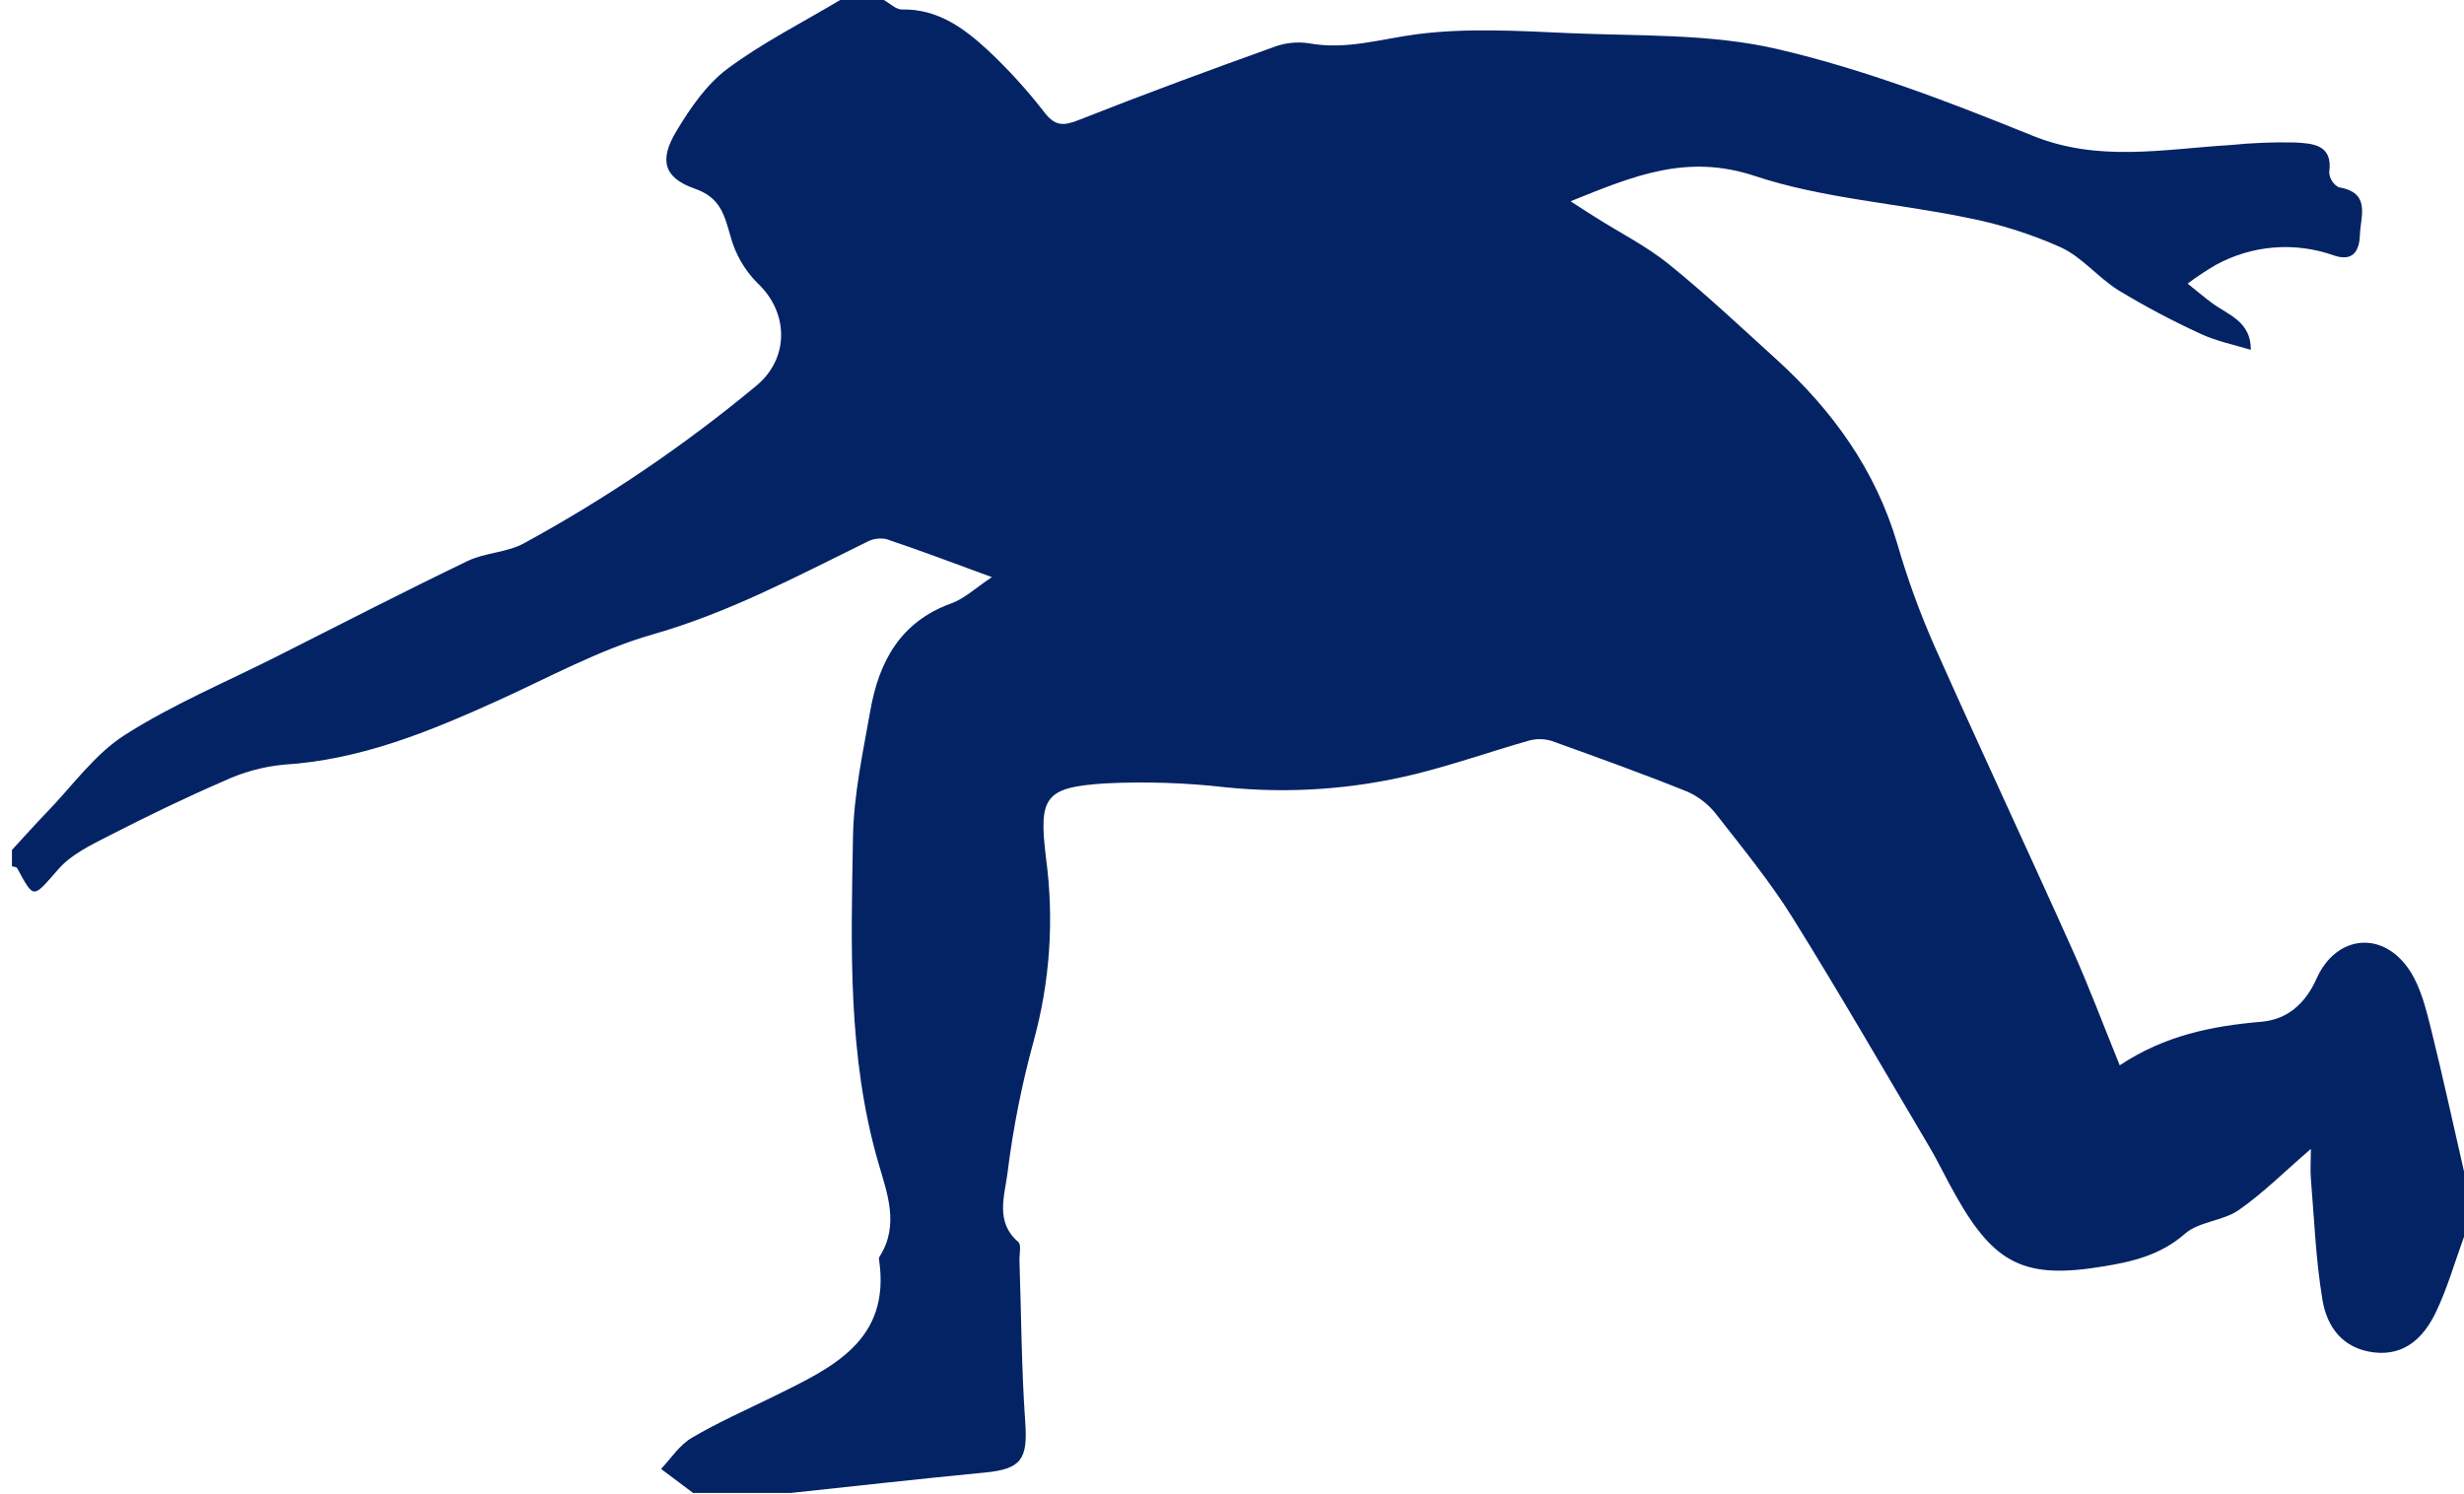 <svg width="193" height="117" viewBox="0 0 193 117" fill="none" xmlns="http://www.w3.org/2000/svg">
<path d="M193 91.764V96.886C192.275 98.871 191.698 100.928 190.785 102.819C189.872 104.71 188.408 106.233 185.953 105.943C183.499 105.653 182.27 103.95 181.916 101.841C181.391 98.713 181.271 95.516 181.007 92.345C180.947 91.636 181.007 90.915 181.007 90.002C178.911 91.807 177.251 93.476 175.347 94.799C174.109 95.653 172.244 95.687 171.143 96.647C169.244 98.312 167.054 98.832 164.741 99.208C158.65 100.22 156.247 99.071 153.217 93.702C152.479 92.422 151.847 91.052 151.083 89.771C147.549 83.796 144.075 77.782 140.413 71.896C138.654 69.079 136.533 66.484 134.484 63.859C133.892 63.073 133.113 62.447 132.218 62.037C128.671 60.607 125.112 59.327 121.548 58.046C120.957 57.862 120.325 57.855 119.729 58.025C116.742 58.879 113.805 59.916 110.796 60.654C105.958 61.836 100.953 62.181 95.999 61.674C92.898 61.319 89.773 61.215 86.656 61.363C81.833 61.666 81.338 62.395 81.931 67.214C82.577 72.012 82.248 76.892 80.962 81.559C80.027 84.975 79.339 88.454 78.905 91.969C78.679 93.706 77.945 95.742 79.758 97.287C80.015 97.505 79.84 98.239 79.852 98.73C79.993 102.96 80.01 107.194 80.305 111.411C80.51 114.3 80.002 115.081 77.151 115.354C72.08 115.841 67.014 116.413 61.948 116.951H54.286L51.781 115.073C52.575 114.219 53.241 113.186 54.197 112.627C56.263 111.411 58.465 110.442 60.637 109.375C65.132 107.151 69.805 105.064 68.853 98.662C68.839 98.592 68.85 98.519 68.883 98.457C70.471 95.986 69.49 93.472 68.798 91.086C66.374 82.703 66.664 74.116 66.813 65.567C66.869 62.259 67.59 58.947 68.171 55.665C68.849 51.823 70.522 48.716 74.496 47.274C75.567 46.885 76.468 46.019 77.693 45.212C74.684 44.111 72.063 43.112 69.404 42.224C68.868 42.124 68.313 42.217 67.838 42.485C62.387 45.161 57.061 48.004 51.137 49.694C46.945 50.889 43.027 53.057 39.019 54.871C33.637 57.312 28.221 59.536 22.199 59.903C20.584 60.062 19.008 60.495 17.538 61.183C14.495 62.498 11.507 63.949 8.575 65.451C7.154 66.177 5.587 66.924 4.58 68.081C2.553 70.377 2.694 70.496 1.332 67.983C1.268 67.906 1.067 67.906 0.935 67.863V66.582C1.836 65.605 2.719 64.615 3.641 63.659C5.647 61.593 7.388 59.109 9.749 57.594C13.483 55.204 17.632 53.467 21.61 51.461C26.608 48.942 31.58 46.377 36.621 43.949C38.004 43.283 39.728 43.287 41.051 42.553C47.509 39.034 53.61 34.896 59.267 30.197C61.867 28.016 61.764 24.435 59.319 22.164C58.313 21.149 57.59 19.89 57.219 18.511C56.736 16.833 56.438 15.485 54.423 14.78C51.986 13.927 51.61 12.54 52.985 10.265C54.065 8.472 55.336 6.611 56.975 5.391C59.733 3.338 62.848 1.771 65.81 0H69.225C69.699 0.26 70.181 0.751 70.65 0.743C73.463 0.687 75.525 2.219 77.407 3.961C79.013 5.469 80.496 7.103 81.841 8.848C82.695 9.932 83.365 9.847 84.535 9.386C89.588 7.388 94.693 5.51 99.806 3.671C100.672 3.352 101.603 3.255 102.516 3.389C105.457 3.935 108.197 3.035 111.052 2.672C114.945 2.177 118.957 2.42 122.909 2.595C128.368 2.834 133.976 2.621 139.226 3.846C146.03 5.429 152.649 7.973 159.145 10.606C164.357 12.74 169.474 11.673 174.669 11.366C176.363 11.192 178.066 11.124 179.769 11.161C181.092 11.242 182.757 11.285 182.441 13.496C182.455 13.738 182.531 13.973 182.661 14.178C182.791 14.383 182.971 14.553 183.183 14.669C185.744 15.096 184.891 16.923 184.844 18.442C184.793 19.778 184.204 20.487 182.816 20.013C181.305 19.474 179.696 19.263 178.096 19.392C176.497 19.522 174.943 19.989 173.538 20.764C172.783 21.207 172.053 21.692 171.352 22.215C171.975 22.715 172.581 23.227 173.217 23.705C174.498 24.665 176.32 25.156 176.303 27.405C174.886 26.979 173.567 26.71 172.389 26.159C170.177 25.145 168.026 24.005 165.945 22.745C164.361 21.767 163.098 20.15 161.416 19.373C159.092 18.335 156.658 17.564 154.16 17.072C148.612 15.916 142.799 15.557 137.455 13.786C132.111 12.015 127.941 13.786 123.02 15.766C123.874 16.326 124.45 16.693 125.013 17.047C126.925 18.255 128.974 19.288 130.72 20.7C133.626 23.048 136.375 25.639 139.162 28.169C143.55 32.164 146.904 36.812 148.612 42.6C149.4 45.322 150.368 47.988 151.51 50.581C155.057 58.554 158.766 66.454 162.334 74.415C163.635 77.304 164.741 80.279 166.034 83.454C169.551 81.115 173.247 80.373 177.131 80.04C179.15 79.873 180.58 78.619 181.446 76.672C182.991 73.202 186.696 72.852 188.77 76.062C189.624 77.385 190.025 79.05 190.418 80.608C191.34 84.317 192.146 88.047 193 91.764Z" fill="#042365"/>
</svg>
